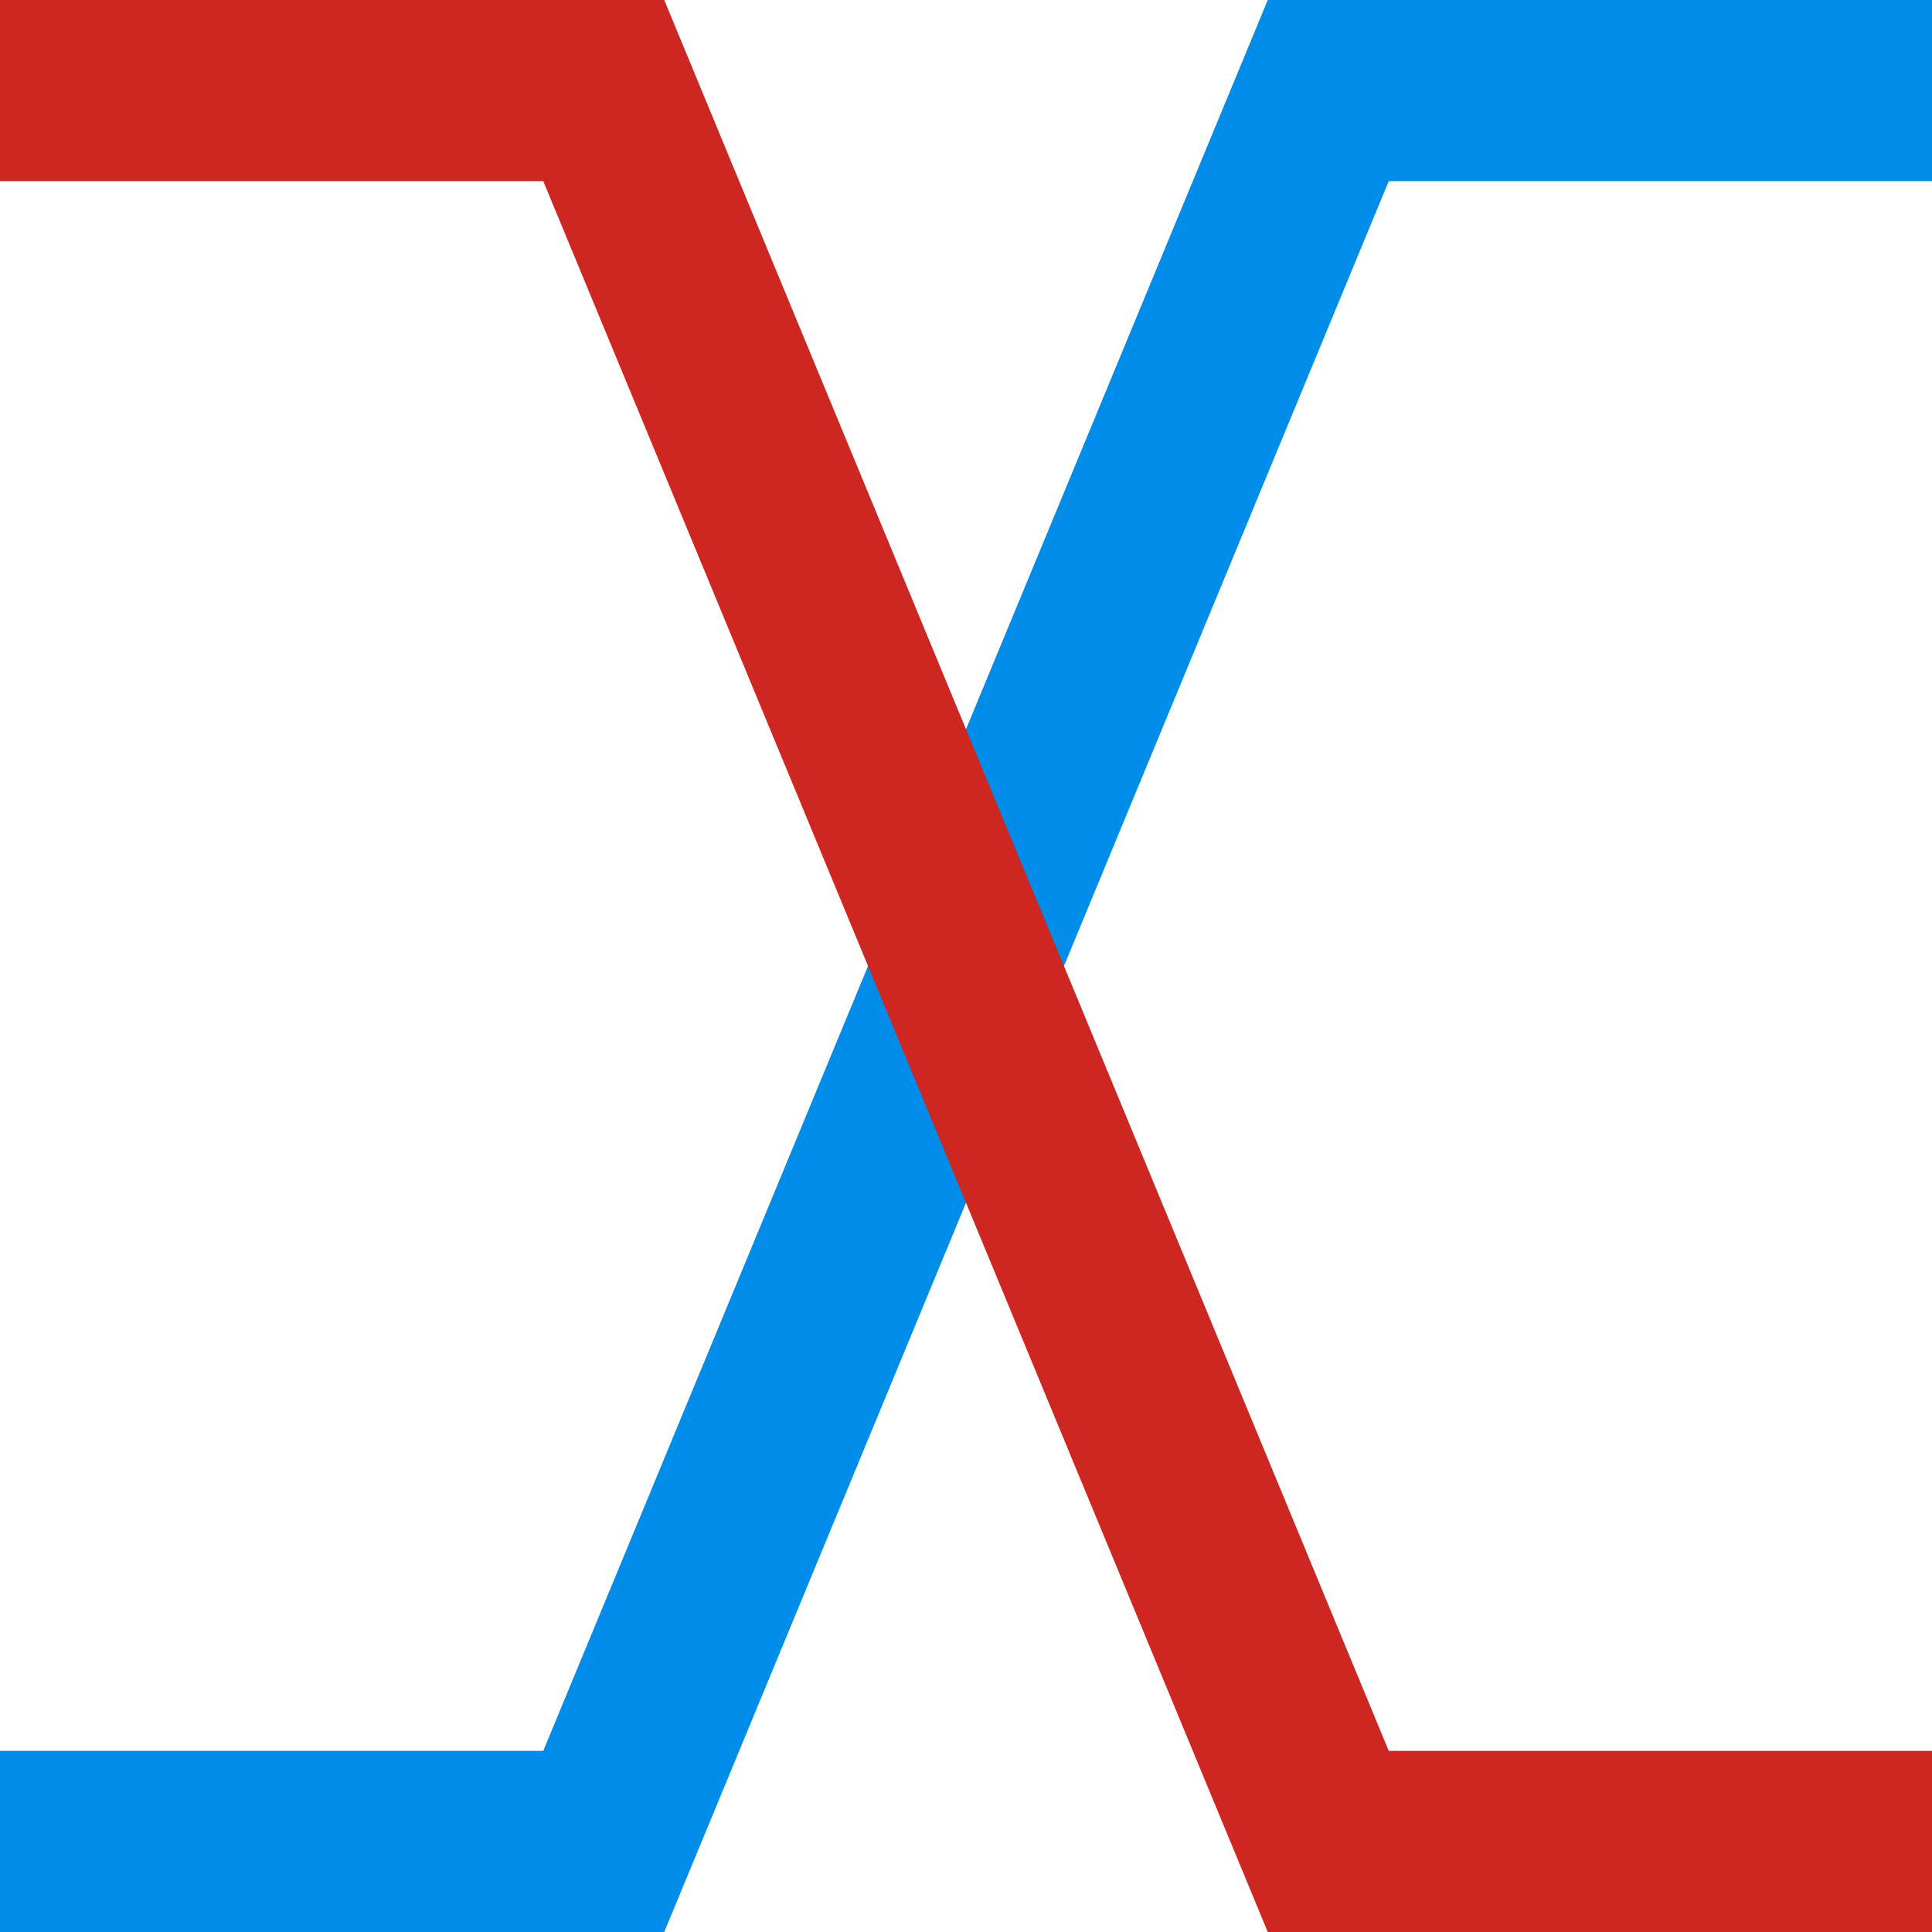 <?xml version="1.0" encoding="UTF-8" standalone="no"?>
<svg width="32px" height="32px" viewBox="0 0 32 32" version="1.1" xmlns="http://www.w3.org/2000/svg" xmlns:xlink="http://www.w3.org/1999/xlink">
    <!-- Generator: Sketch 49.3 (51167) - http://www.bohemiancoding.com/sketch -->
    <title>SingleLayerOff</title>
    <desc>Created with Sketch.</desc>
    <defs></defs>
    <g stroke="none" stroke-width="1" fill="none" fill-rule="evenodd">
        <polygon fill="#008DE9" fill-rule="nonzero" points="11.002 32 0 32 0 29 8.998 29 20.998 0 32 0 32 3 23.002 3"></polygon>
        <polygon fill="#CE2621" fill-rule="nonzero" points="32 32 20.998 32 8.998 3 0 3 0 0 11.002 0 23.002 29 32 29"></polygon>
    </g>
</svg>